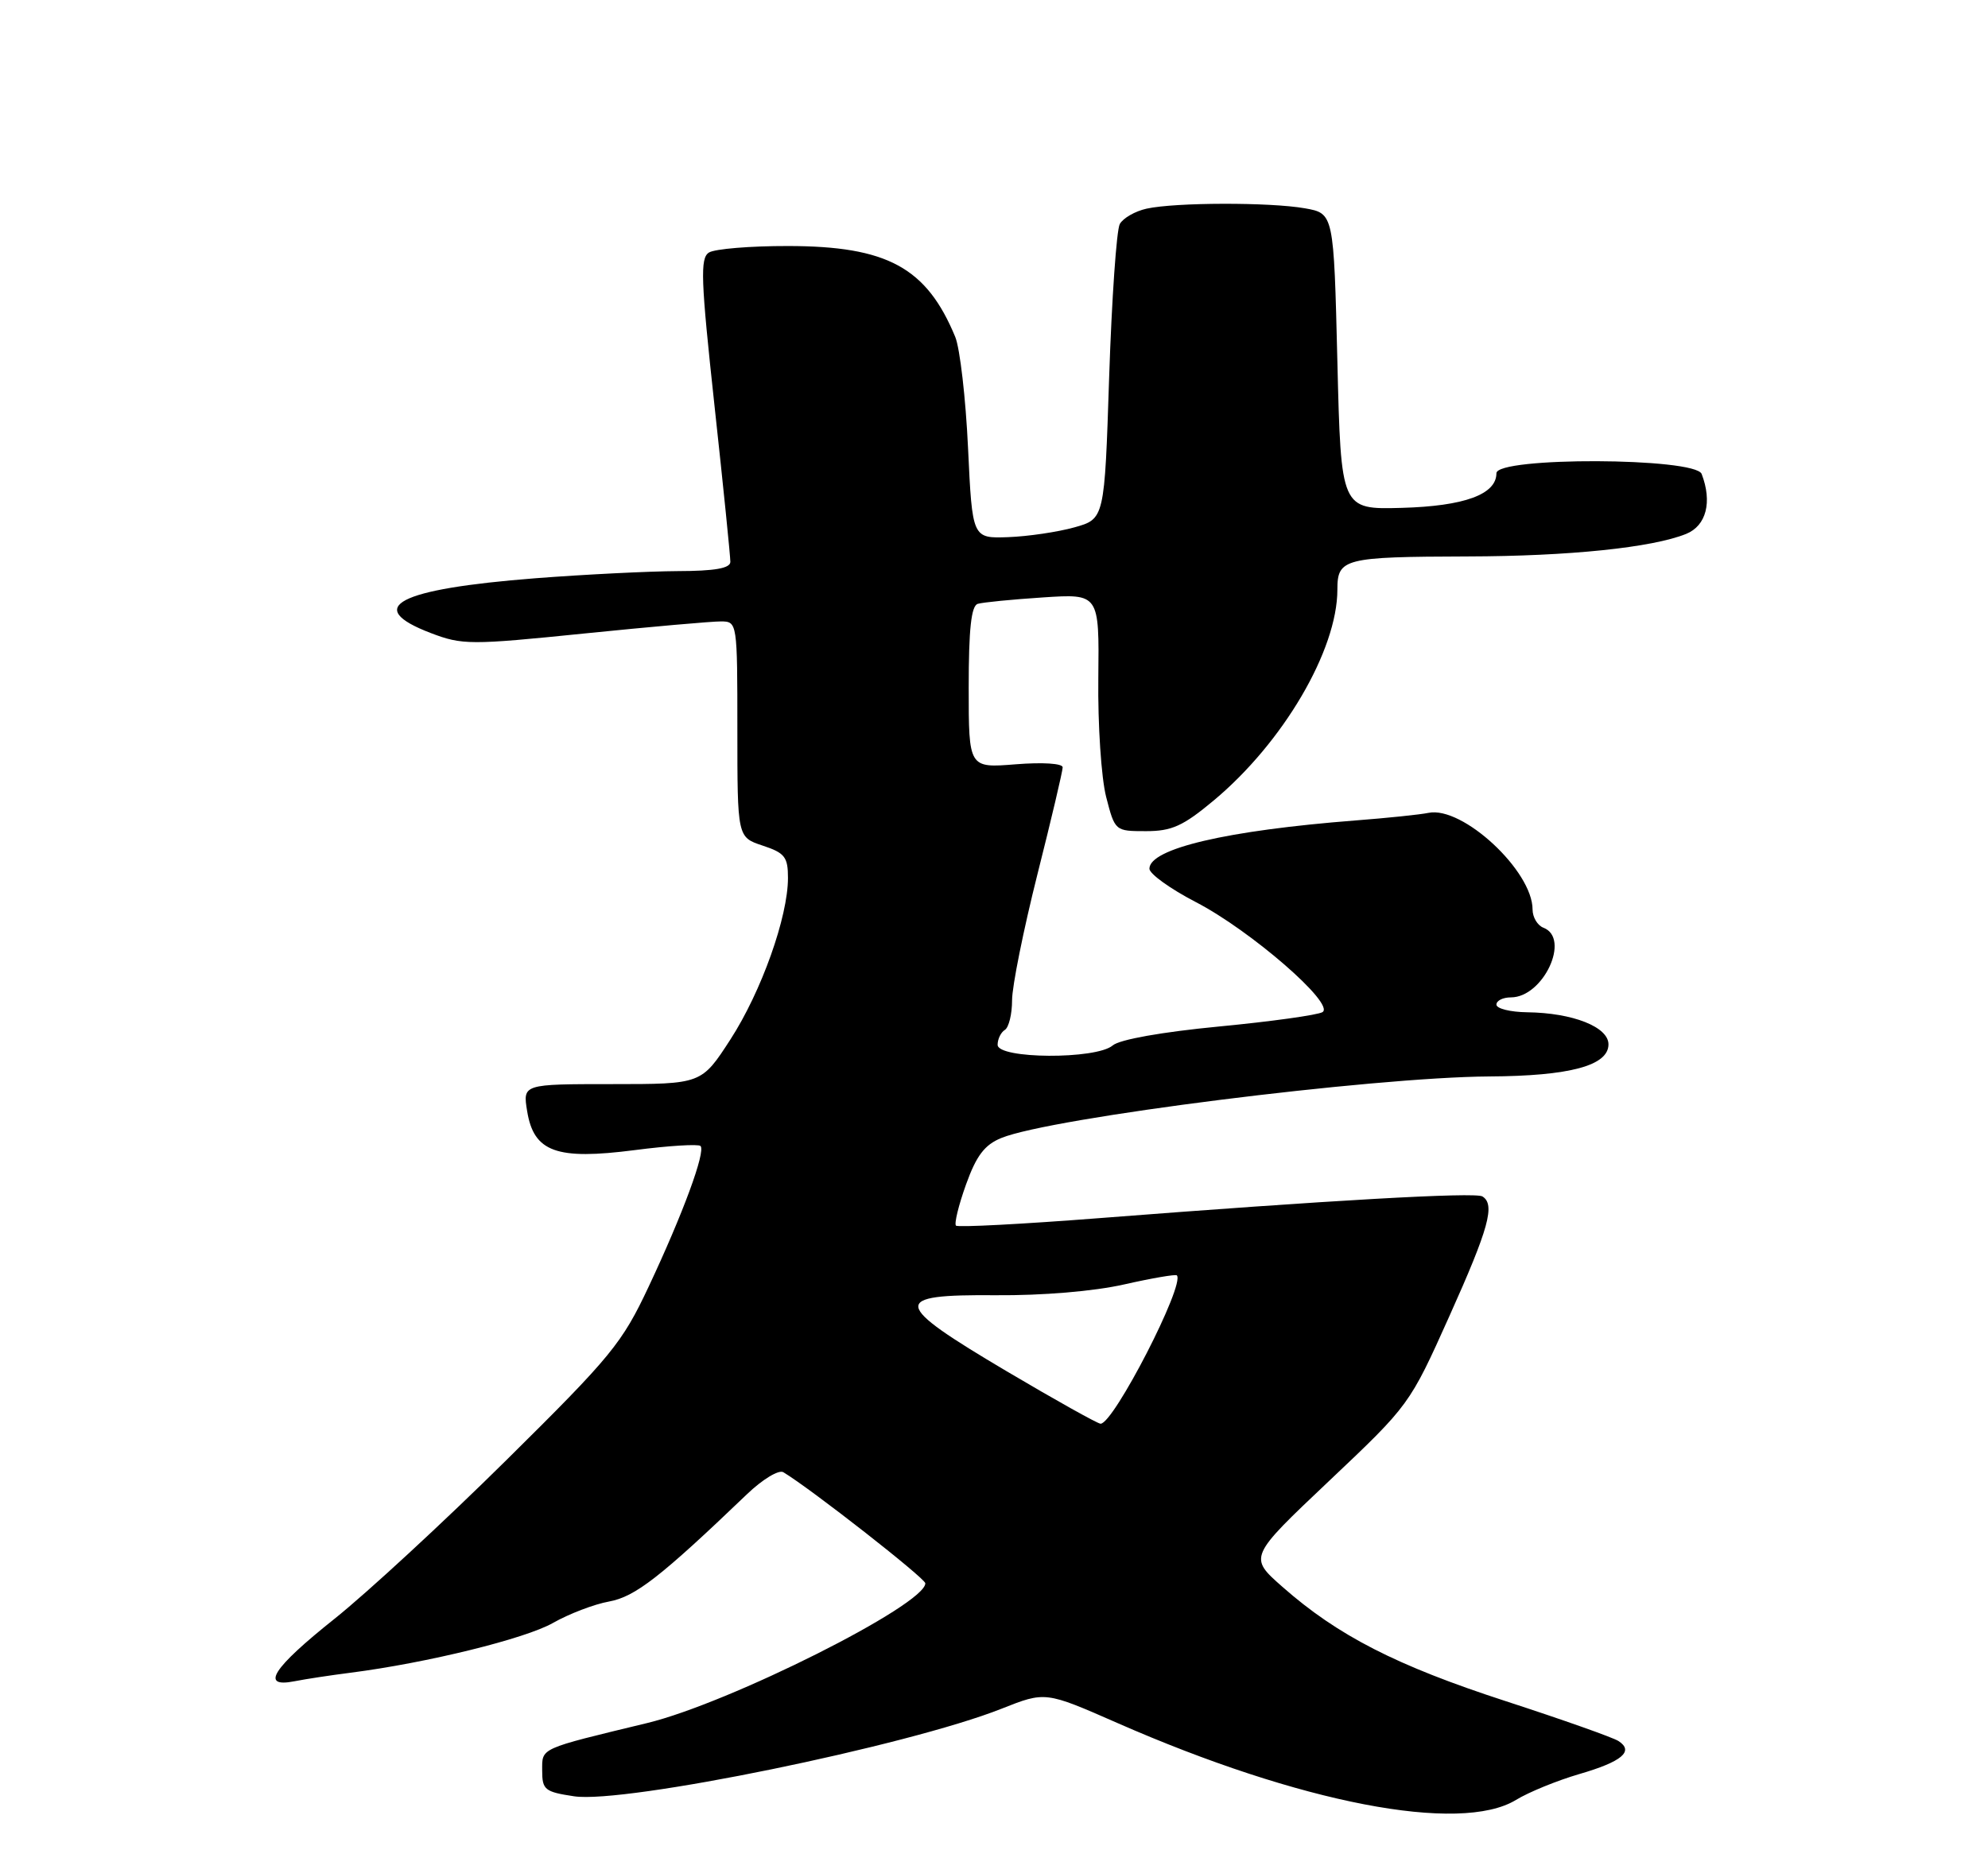 <?xml version="1.0" encoding="UTF-8" standalone="no"?>
<!DOCTYPE svg PUBLIC "-//W3C//DTD SVG 1.1//EN" "http://www.w3.org/Graphics/SVG/1.1/DTD/svg11.dtd" >
<svg xmlns="http://www.w3.org/2000/svg" xmlns:xlink="http://www.w3.org/1999/xlink" version="1.1" viewBox="0 0 275 256">
 <g >
 <path fill="currentColor"
d=" M 209.71 249.04 C 211.47 247.96 215.40 246.36 218.44 245.47 C 224.37 243.75 226.08 242.31 223.88 240.89 C 223.12 240.40 216.08 237.91 208.24 235.36 C 193.15 230.45 185.06 226.31 177.40 219.56 C 172.72 215.44 172.72 215.44 183.85 204.91 C 194.97 194.39 194.99 194.36 200.49 182.11 C 205.96 169.93 206.86 166.65 205.06 165.54 C 204.06 164.92 183.72 166.08 152.11 168.54 C 141.45 169.37 132.51 169.84 132.24 169.58 C 131.98 169.31 132.60 166.76 133.63 163.89 C 135.06 159.90 136.20 158.40 138.50 157.46 C 145.32 154.65 189.83 149.04 206.00 148.94 C 217.15 148.88 222.50 147.44 222.50 144.50 C 222.50 142.09 217.57 140.14 211.25 140.06 C 208.91 140.03 207.00 139.55 207.00 139.00 C 207.00 138.45 207.90 138.00 209.00 138.00 C 213.48 138.00 217.30 129.82 213.50 128.36 C 212.68 128.05 212.00 126.91 212.00 125.84 C 212.00 120.50 202.32 111.50 197.60 112.47 C 196.45 112.71 191.90 113.18 187.50 113.52 C 169.72 114.90 159.00 117.41 159.00 120.20 C 159.01 120.91 161.88 122.98 165.39 124.80 C 172.98 128.72 184.74 138.93 182.94 140.04 C 182.28 140.44 175.84 141.34 168.62 142.03 C 160.72 142.79 154.87 143.83 153.92 144.65 C 151.63 146.61 138.00 146.53 138.00 144.56 C 138.00 143.77 138.45 142.84 139.00 142.50 C 139.55 142.16 140.00 140.31 140.00 138.39 C 140.00 136.47 141.58 128.64 143.50 121.00 C 145.43 113.36 147.00 106.68 147.00 106.17 C 147.00 105.63 144.24 105.45 140.50 105.75 C 134.00 106.27 134.00 106.27 134.00 95.11 C 134.00 87.04 134.35 83.83 135.25 83.55 C 135.94 83.34 140.00 82.94 144.28 82.66 C 152.06 82.15 152.06 82.15 151.93 93.82 C 151.85 100.27 152.34 107.63 153.01 110.25 C 154.23 114.99 154.25 115.00 158.52 115.00 C 162.09 115.00 163.65 114.30 167.90 110.75 C 177.50 102.74 185.00 89.95 185.00 81.58 C 185.00 77.27 185.90 77.04 203.00 76.99 C 217.06 76.96 228.55 75.77 233.25 73.87 C 236.03 72.74 236.88 69.46 235.39 65.58 C 234.52 63.29 207.00 63.19 207.00 65.48 C 207.00 68.41 202.56 70.03 193.90 70.27 C 185.50 70.50 185.50 70.50 185.00 50.02 C 184.50 29.53 184.50 29.53 180.50 28.82 C 175.67 27.97 162.61 27.99 158.61 28.87 C 157.02 29.22 155.35 30.18 154.90 31.00 C 154.45 31.82 153.79 41.34 153.43 52.15 C 152.79 71.80 152.79 71.80 148.61 72.97 C 146.31 73.61 142.20 74.22 139.47 74.32 C 134.50 74.50 134.50 74.50 133.91 62.00 C 133.59 55.12 132.79 48.20 132.14 46.62 C 128.17 37.01 122.73 34.05 109.00 34.04 C 103.78 34.03 98.86 34.44 98.07 34.94 C 96.83 35.72 96.94 38.65 98.84 56.17 C 100.06 67.35 101.04 77.06 101.03 77.75 C 101.01 78.63 98.86 79.01 93.75 79.02 C 89.76 79.04 80.89 79.48 74.04 80.01 C 54.99 81.50 50.20 84.00 59.59 87.59 C 63.95 89.25 65.03 89.26 80.84 87.65 C 90.00 86.72 98.51 85.97 99.75 85.98 C 101.98 86.00 102.00 86.12 102.00 100.92 C 102.00 115.84 102.00 115.84 105.50 117.00 C 108.56 118.01 109.00 118.57 109.00 121.47 C 109.00 126.87 105.32 137.20 101.04 143.82 C 97.04 150.00 97.04 150.00 84.68 150.00 C 72.31 150.00 72.31 150.00 72.92 153.74 C 73.84 159.40 76.97 160.53 87.81 159.13 C 92.51 158.52 96.60 158.27 96.90 158.56 C 97.65 159.31 94.47 167.95 89.74 178.00 C 86.05 185.86 84.57 187.66 70.07 202.00 C 61.45 210.53 50.73 220.43 46.25 224.00 C 37.68 230.83 35.94 233.57 40.75 232.62 C 42.26 232.32 45.75 231.79 48.50 231.44 C 59.04 230.09 72.66 226.74 76.50 224.55 C 78.70 223.30 82.19 221.96 84.25 221.59 C 87.86 220.93 91.36 218.21 103.31 206.76 C 105.48 204.68 107.73 203.32 108.36 203.70 C 112.13 205.96 128.00 218.38 128.00 219.07 C 128.00 222.04 100.87 235.67 89.50 238.41 C 74.48 242.04 75.00 241.80 75.00 244.98 C 75.00 247.64 75.36 247.93 79.42 248.54 C 86.41 249.59 125.58 241.56 138.55 236.42 C 144.60 234.02 144.60 234.02 154.55 238.39 C 179.82 249.49 201.96 253.76 209.71 249.04 Z  M 139.27 189.74 C 123.30 180.28 123.13 179.09 137.75 179.21 C 144.22 179.26 151.28 178.67 155.49 177.72 C 159.33 176.85 162.62 176.29 162.79 176.46 C 163.99 177.66 154.04 197.02 152.24 196.99 C 151.83 196.98 146.00 193.72 139.27 189.74 Z "/>
</g>
</svg>